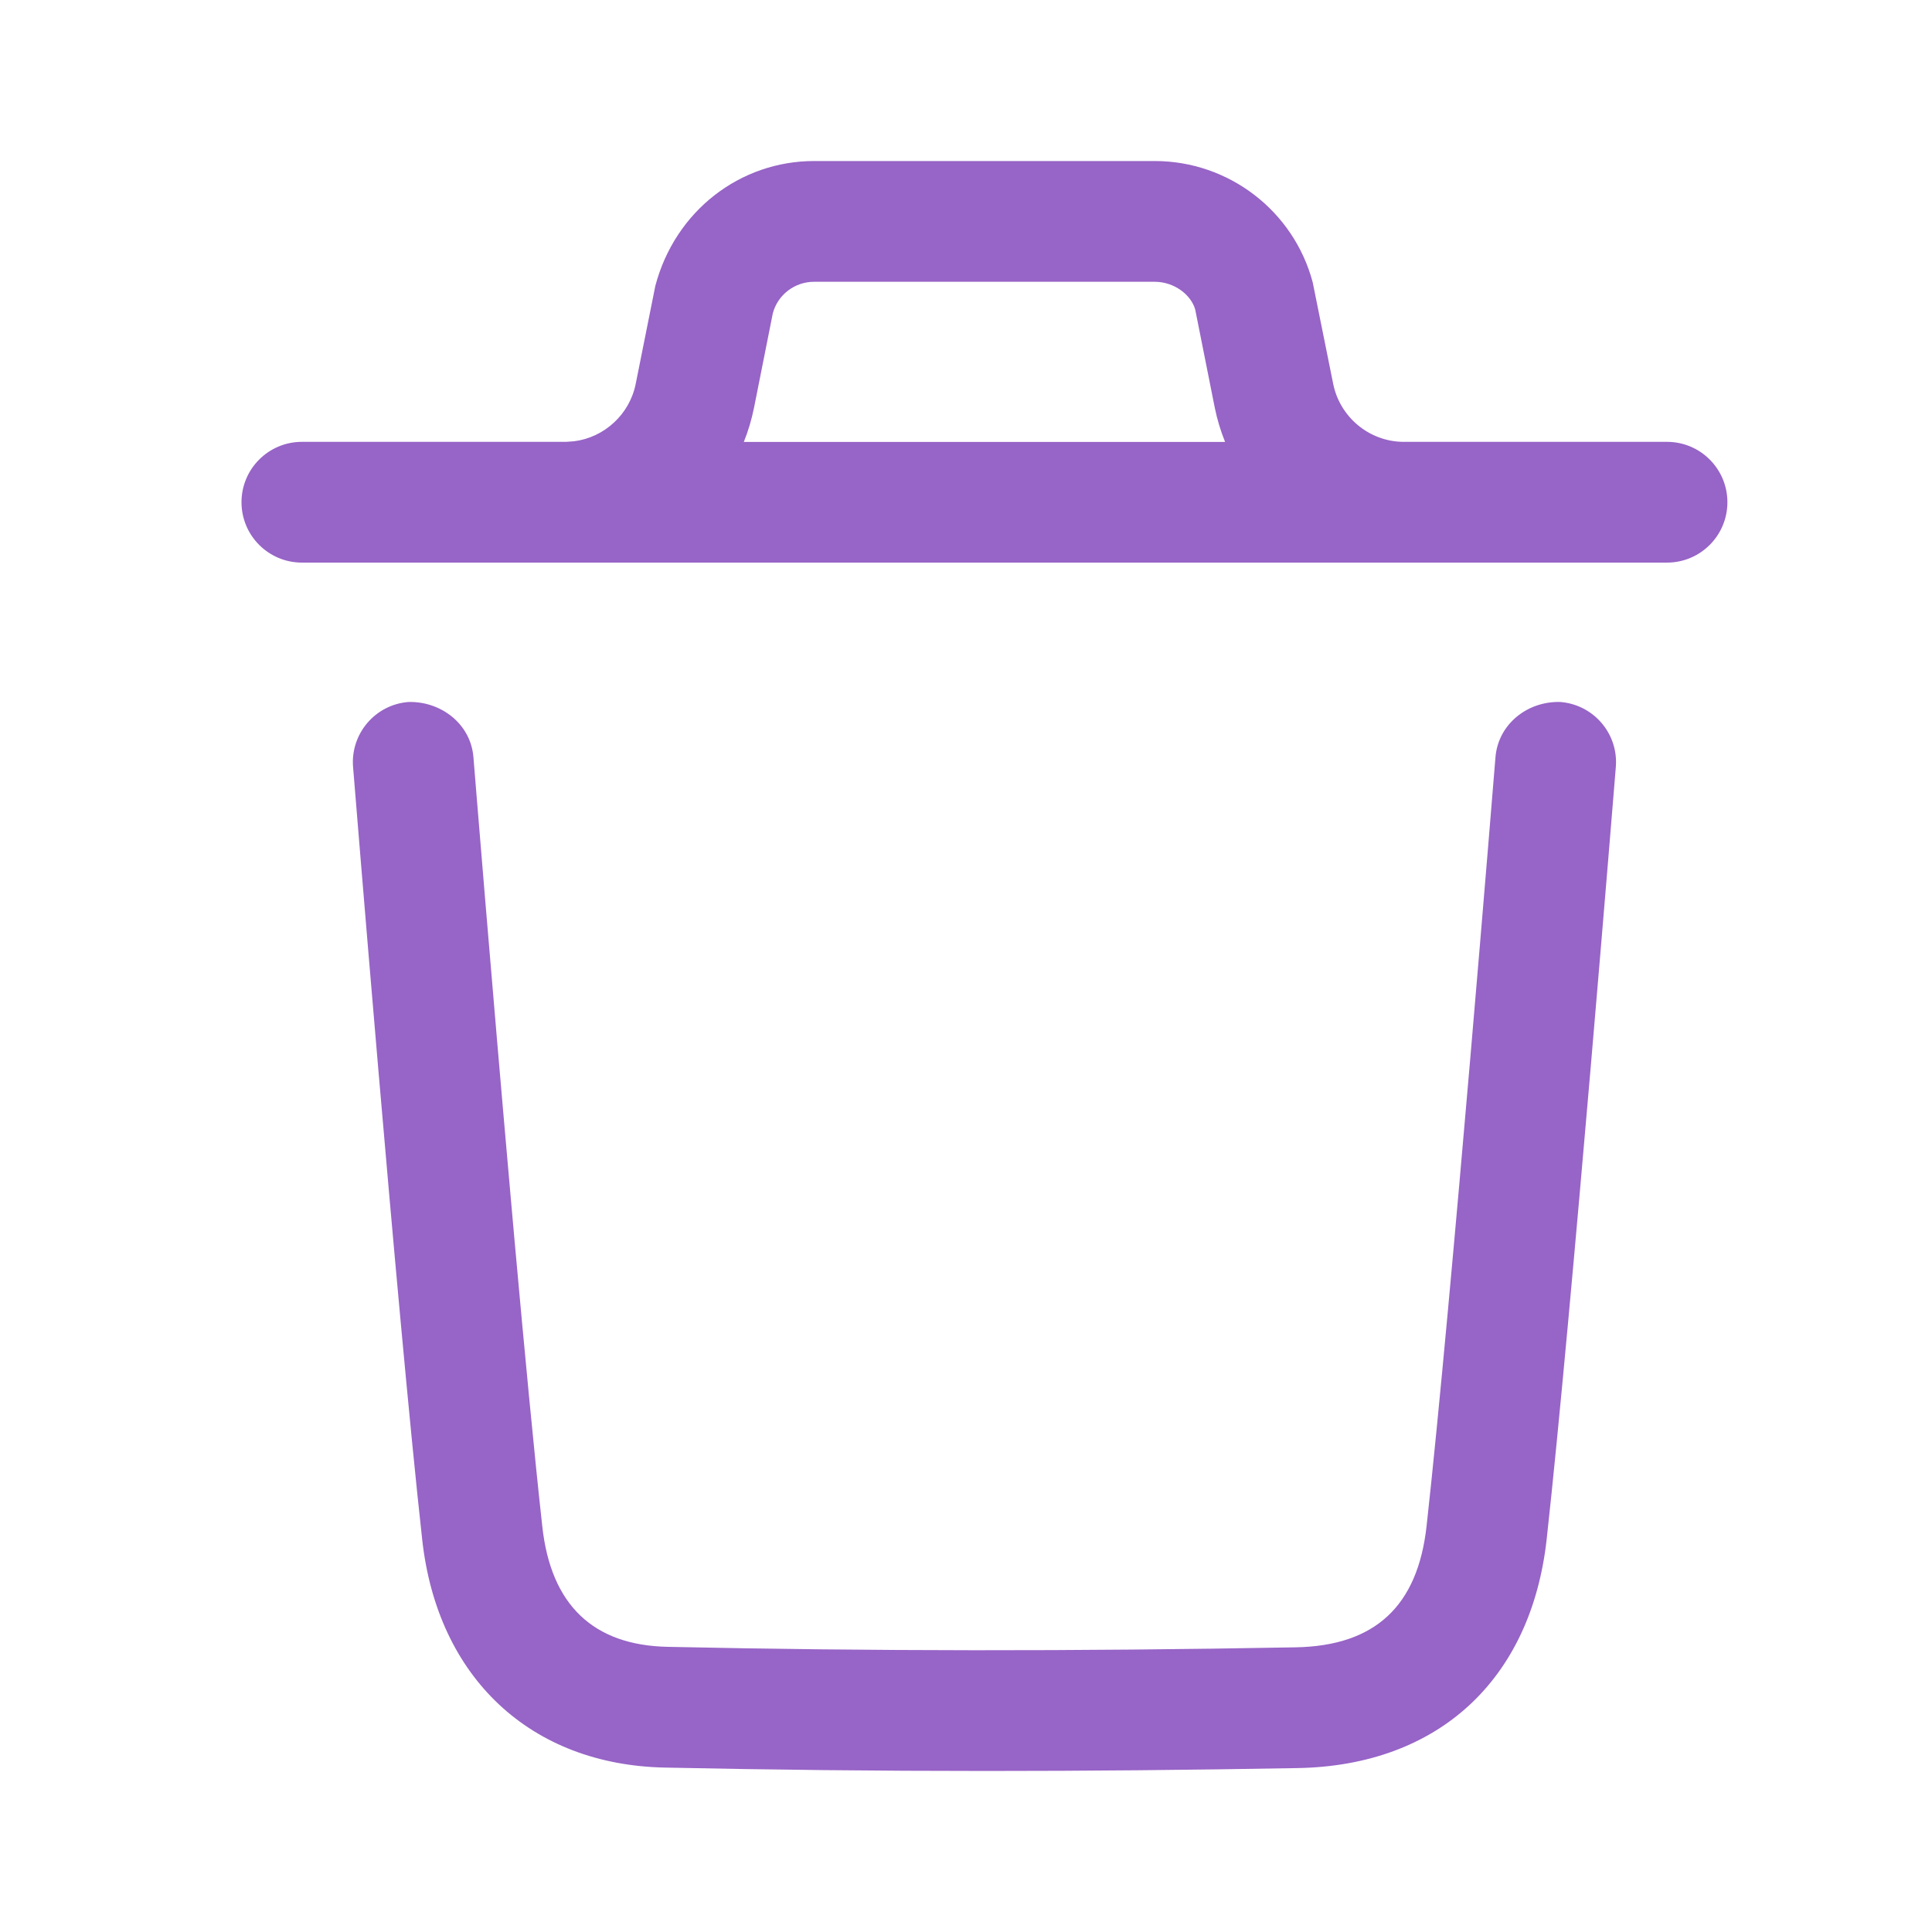 <svg width="20" height="20" viewBox="0 0 20 20" fill="none" xmlns="http://www.w3.org/2000/svg">
<path fill-rule="evenodd" clip-rule="evenodd" d="M16.154 7.267C16.498 7.295 16.755 7.596 16.727 7.94C16.722 7.997 16.27 13.589 16.011 15.935C15.849 17.391 14.887 18.277 13.435 18.303C12.325 18.323 11.253 18.333 10.206 18.333C9.076 18.333 7.976 18.321 6.886 18.298C5.493 18.271 4.529 17.367 4.371 15.941C4.109 13.574 3.66 7.996 3.655 7.94C3.627 7.596 3.884 7.294 4.228 7.267C4.567 7.258 4.874 7.496 4.901 7.839C4.904 7.875 5.088 10.153 5.288 12.407L5.328 12.857C5.429 13.977 5.531 15.054 5.614 15.803C5.703 16.614 6.141 17.032 6.912 17.048C8.995 17.093 11.121 17.095 13.413 17.053C14.233 17.038 14.676 16.628 14.768 15.797C15.026 13.469 15.476 7.896 15.481 7.839C15.509 7.496 15.813 7.256 16.154 7.267ZM11.954 1.667C12.72 1.667 13.392 2.183 13.589 2.922L13.801 3.973C13.87 4.317 14.172 4.569 14.522 4.574L17.257 4.574C17.602 4.574 17.882 4.854 17.882 5.199C17.882 5.544 17.602 5.824 17.257 5.824L14.546 5.824C14.542 5.824 14.538 5.824 14.534 5.824L14.513 5.824L5.868 5.824C5.861 5.824 5.855 5.824 5.848 5.824L5.835 5.824L3.125 5.824C2.78 5.824 2.5 5.544 2.5 5.199C2.5 4.854 2.78 4.574 3.125 4.574L5.859 4.574L5.943 4.568C6.257 4.528 6.518 4.289 6.581 3.973L6.784 2.959C6.989 2.183 7.662 1.667 8.427 1.667H11.954ZM11.954 2.917H8.427C8.227 2.917 8.051 3.051 8 3.244L7.806 4.219C7.781 4.342 7.746 4.461 7.7 4.575H12.682C12.636 4.461 12.6 4.342 12.575 4.219L12.373 3.205C12.33 3.051 12.155 2.917 11.954 2.917Z" fill="#9764C7"/>
</svg>
